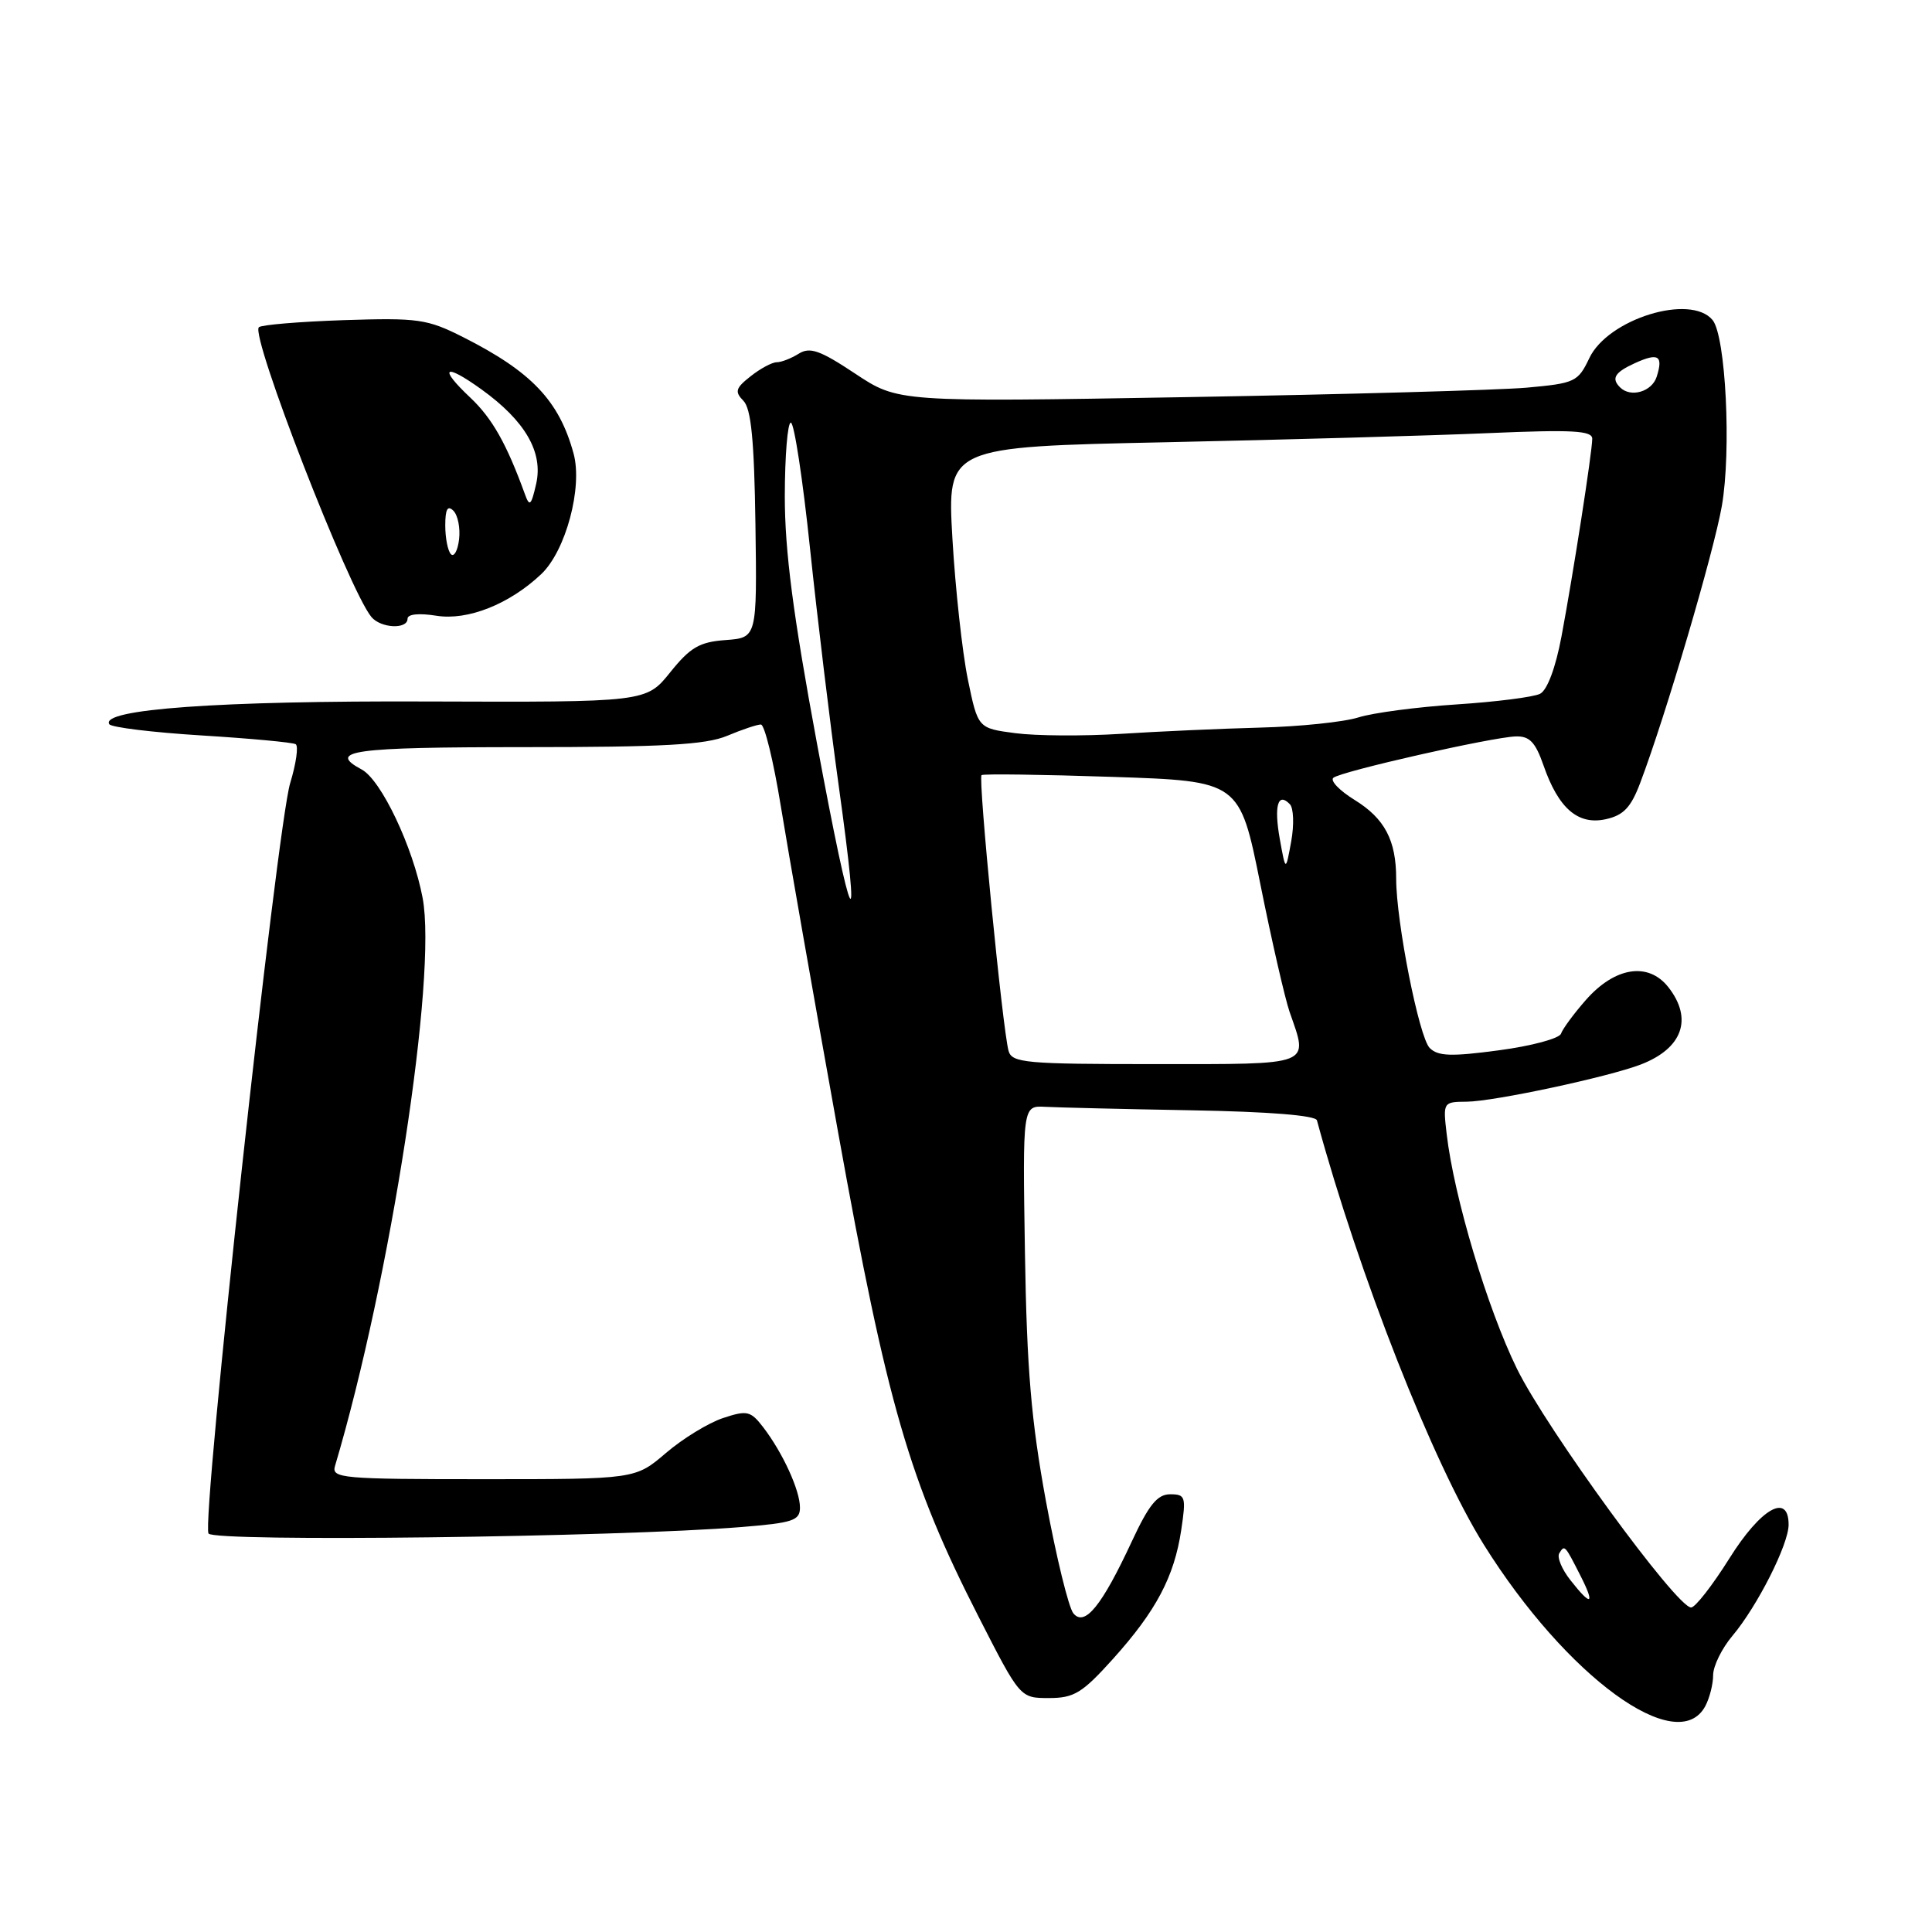 <?xml version="1.0" encoding="UTF-8" standalone="no"?>
<!DOCTYPE svg PUBLIC "-//W3C//DTD SVG 1.1//EN" "http://www.w3.org/Graphics/SVG/1.1/DTD/svg11.dtd" >
<svg xmlns="http://www.w3.org/2000/svg" xmlns:xlink="http://www.w3.org/1999/xlink" version="1.1" viewBox="0 0 256 256">
 <g >
 <path fill="currentColor"
d=" M 225.96 226.07 C 226.53 225.00 227.00 223.15 227.00 221.96 C 227.00 220.77 228.15 218.42 229.56 216.75 C 232.86 212.83 237.00 204.64 237.00 202.03 C 237.00 197.75 233.32 199.84 229.15 206.50 C 226.91 210.07 224.63 213.00 224.08 213.00 C 222.16 213.00 204.95 189.40 201.00 181.36 C 197.08 173.36 192.66 158.61 191.69 150.25 C 191.20 146.05 191.22 146.00 194.35 145.98 C 197.95 145.95 213.06 142.72 217.42 141.05 C 222.96 138.91 224.35 134.99 221.06 130.80 C 218.40 127.43 213.98 128.12 210.12 132.52 C 208.53 134.33 207.06 136.33 206.84 136.97 C 206.63 137.60 202.93 138.60 198.62 139.17 C 192.29 140.02 190.53 139.96 189.44 138.86 C 188.03 137.44 185.00 122.14 185.00 116.43 C 185.00 111.34 183.48 108.46 179.50 106.00 C 177.49 104.76 176.22 103.44 176.68 103.06 C 177.69 102.21 197.63 97.69 200.83 97.58 C 202.67 97.52 203.44 98.32 204.52 101.41 C 206.50 107.12 209.09 109.36 212.77 108.55 C 215.13 108.03 216.11 107.00 217.35 103.70 C 220.71 94.82 227.07 73.21 228.15 67.06 C 229.43 59.72 228.67 44.51 226.92 42.40 C 223.99 38.88 213.05 42.26 210.59 47.46 C 209.09 50.61 208.69 50.79 202.26 51.37 C 198.54 51.69 178.29 52.26 157.25 52.62 C 119.00 53.28 119.00 53.28 113.32 49.51 C 108.65 46.41 107.32 45.94 105.83 46.87 C 104.84 47.49 103.53 48.00 102.92 48.00 C 102.31 48.00 100.76 48.83 99.47 49.85 C 97.47 51.42 97.32 51.90 98.50 53.10 C 99.53 54.14 99.94 58.31 100.10 69.50 C 100.31 84.50 100.31 84.50 96.16 84.81 C 92.69 85.06 91.47 85.77 88.81 89.08 C 85.62 93.05 85.62 93.05 56.56 92.95 C 29.02 92.84 13.25 93.98 14.48 95.96 C 14.74 96.38 20.24 97.05 26.71 97.45 C 33.18 97.85 38.79 98.37 39.18 98.61 C 39.57 98.85 39.24 101.18 38.45 103.77 C 36.70 109.56 26.67 201.65 27.63 203.20 C 28.33 204.34 81.57 203.69 98.25 202.34 C 105.06 201.79 106.00 201.48 106.00 199.76 C 106.00 197.47 103.72 192.50 101.13 189.12 C 99.46 186.95 99.00 186.84 95.80 187.90 C 93.87 188.54 90.47 190.62 88.24 192.53 C 84.18 196.00 84.18 196.00 64.02 196.00 C 45.29 196.00 43.90 195.88 44.39 194.25 C 51.75 169.49 57.95 129.31 56.00 118.98 C 54.73 112.24 50.51 103.34 47.92 101.96 C 43.28 99.47 46.70 99.00 69.38 99.00 C 87.90 99.00 93.50 98.69 96.35 97.50 C 98.32 96.67 100.33 96.00 100.82 96.00 C 101.31 96.00 102.49 100.84 103.45 106.75 C 104.41 112.66 107.83 132.13 111.05 150.02 C 117.57 186.20 120.48 196.23 129.68 214.25 C 135.17 225.00 135.17 225.00 138.99 225.00 C 142.33 225.00 143.40 224.34 147.49 219.80 C 153.19 213.46 155.59 208.93 156.52 202.73 C 157.18 198.32 157.08 198.00 155.05 198.00 C 153.36 198.00 152.23 199.39 149.97 204.25 C 146.00 212.79 143.73 215.59 142.23 213.78 C 141.60 213.02 139.97 206.35 138.60 198.95 C 136.64 188.27 136.06 181.48 135.81 166.00 C 135.50 146.50 135.50 146.50 138.50 146.66 C 140.15 146.75 148.86 146.96 157.86 147.12 C 168.16 147.30 174.32 147.80 174.50 148.45 C 180.09 168.99 189.91 193.95 196.61 204.67 C 207.57 222.20 222.29 232.93 225.96 226.07 Z  M 54.00 81.99 C 54.00 81.37 55.51 81.22 57.84 81.59 C 61.98 82.25 67.50 80.06 71.71 76.08 C 74.97 73.00 77.23 64.57 76.00 60.09 C 74.09 53.10 70.43 49.25 61.36 44.67 C 56.60 42.27 55.42 42.10 45.55 42.42 C 39.69 42.62 34.63 43.04 34.30 43.36 C 33.16 44.50 46.23 78.15 49.21 81.75 C 50.45 83.25 54.00 83.42 54.00 81.99 Z  M 208.09 209.38 C 206.95 207.94 206.29 206.34 206.61 205.82 C 207.32 204.67 207.33 204.68 209.40 208.75 C 211.40 212.68 210.87 212.93 208.09 209.38 Z  M 133.64 139.25 C 132.85 136.42 129.58 103.08 130.06 102.71 C 130.30 102.52 138.10 102.63 147.38 102.94 C 164.26 103.50 164.26 103.50 167.01 117.19 C 168.52 124.72 170.27 132.32 170.88 134.09 C 173.39 141.29 174.14 141.00 153.07 141.00 C 135.89 141.00 134.09 140.84 133.64 139.25 Z  M 108.24 98.44 C 105.08 81.42 103.99 72.99 103.99 65.75 C 104.00 60.39 104.36 56.00 104.79 56.00 C 105.23 56.00 106.38 63.54 107.34 72.75 C 108.31 81.96 110.00 95.96 111.10 103.87 C 114.20 126.12 112.93 123.71 108.24 98.44 Z  M 169.58 111.18 C 168.79 106.77 169.33 104.90 170.92 106.57 C 171.41 107.08 171.49 109.30 171.09 111.50 C 170.36 115.50 170.36 115.50 169.58 111.18 Z  M 134.54 97.15 C 129.58 96.50 129.58 96.50 128.24 90.00 C 127.51 86.42 126.59 78.04 126.20 71.36 C 125.50 59.21 125.50 59.21 154.50 58.60 C 170.45 58.26 189.69 57.72 197.25 57.39 C 208.41 56.91 211.00 57.06 210.98 58.15 C 210.96 59.99 208.47 75.98 206.91 84.31 C 206.13 88.48 205.02 91.44 204.07 91.93 C 203.20 92.37 198.22 93.00 193.00 93.34 C 187.78 93.68 181.93 94.45 180.00 95.06 C 178.07 95.67 172.22 96.28 167.00 96.41 C 161.78 96.55 153.45 96.92 148.50 97.24 C 143.55 97.55 137.27 97.51 134.54 97.15 Z  M 214.67 51.33 C 213.47 50.14 213.96 49.34 216.63 48.12 C 219.75 46.70 220.41 47.12 219.52 49.92 C 218.89 51.91 216.07 52.73 214.67 51.33 Z  M 59.75 73.43 C 59.34 73.01 59.00 71.30 59.00 69.63 C 59.00 67.46 59.31 66.91 60.08 67.68 C 60.67 68.27 61.01 69.98 60.83 71.47 C 60.65 72.97 60.16 73.85 59.75 73.43 Z  M 69.56 65.50 C 67.13 58.80 65.22 55.43 62.33 52.70 C 58.04 48.66 58.85 48.04 63.79 51.59 C 69.58 55.76 71.99 59.90 71.05 64.09 C 70.39 66.99 70.17 67.20 69.56 65.50 Z "/>
</g>
</svg>
